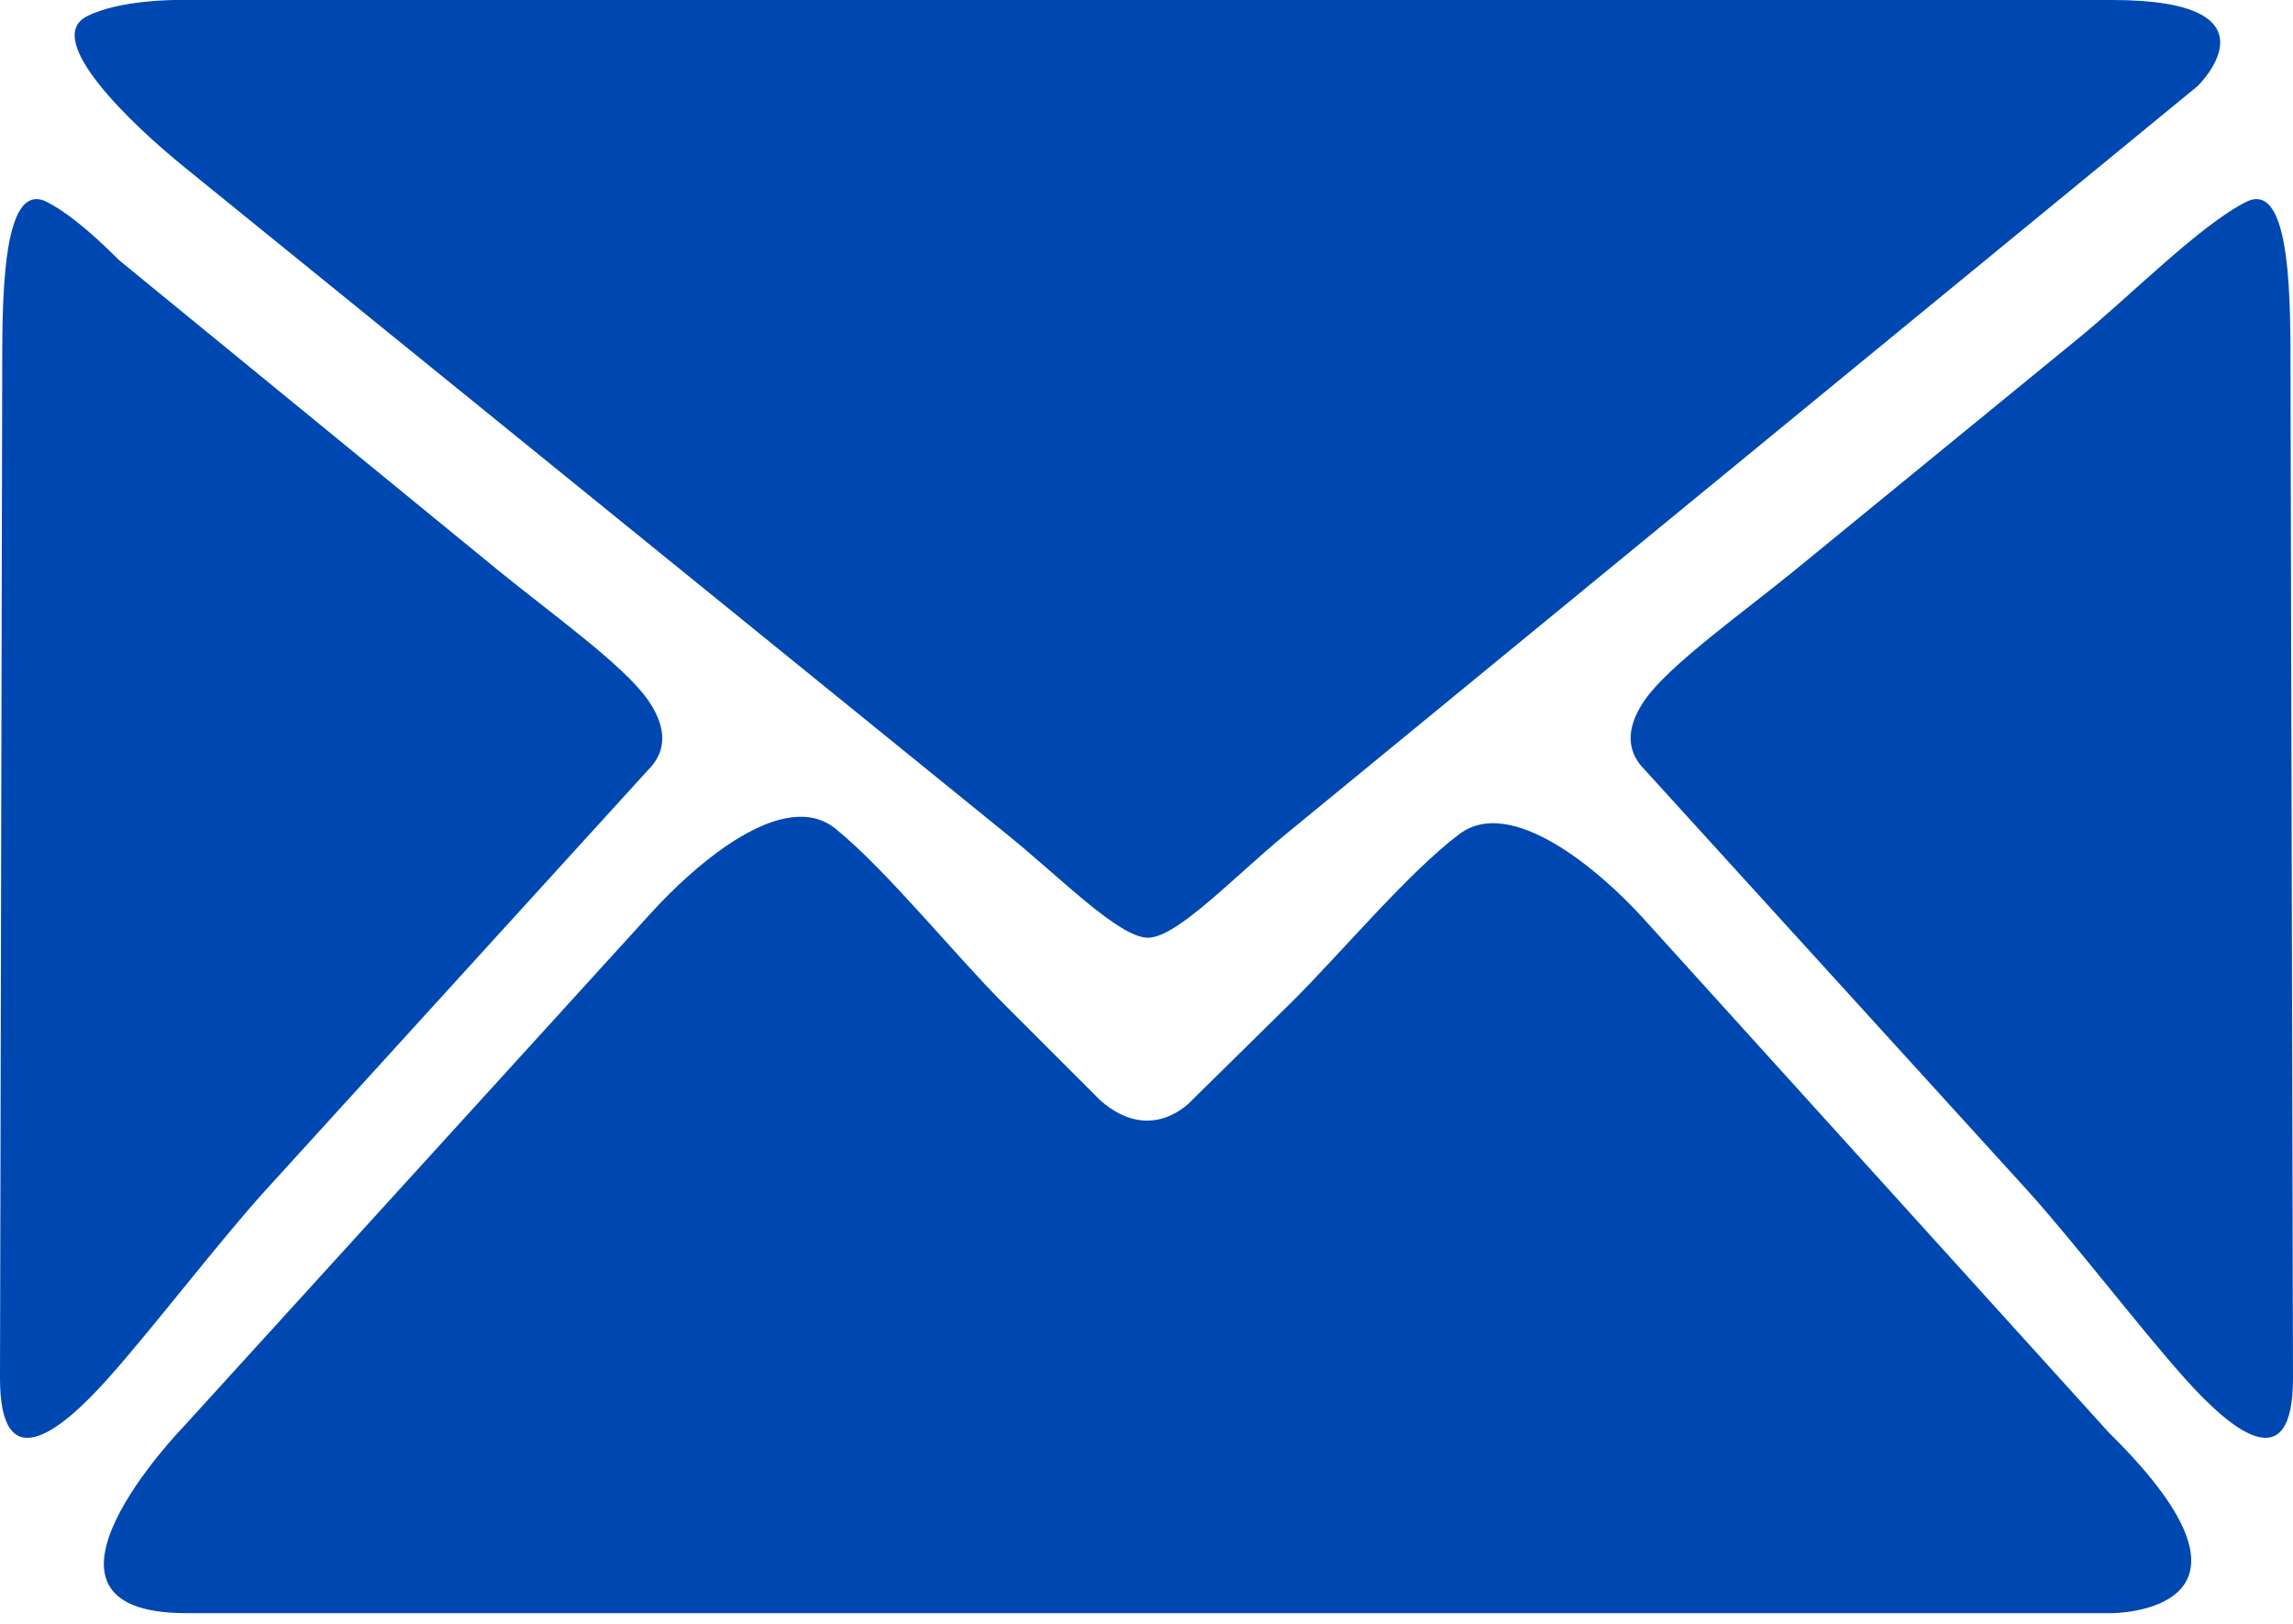 <svg width="24" height="17" viewBox="0 0 24 17" fill="none" xmlns="http://www.w3.org/2000/svg">
<path d="M1.949 16.888C0.028 16.888 1.918 14.939 1.918 14.939L6.815 9.557C7.291 9.034 8.21 8.239 8.748 8.678C9.285 9.116 10.002 10.004 10.502 10.505L11.515 11.518C12.058 11.999 12.476 11.518 12.476 11.518L13.512 10.498C14.016 10.001 14.738 9.134 15.276 8.731C15.814 8.328 16.729 9.095 17.204 9.619L22.073 14.998C23.994 16.888 22.104 16.888 22.104 16.888H1.949V16.888ZM2.78 12.46C2.304 12.984 1.608 13.895 1.138 14.423C0.607 15.02 0 15.473 0 14.428L0.023 3.929C0.025 3.221 0.005 1.871 0.489 2.113C0.669 2.204 0.915 2.391 1.249 2.726L5.211 5.968C5.759 6.416 6.531 6.964 6.783 7.33C6.943 7.56 7.016 7.828 6.785 8.059L2.78 12.46ZM13.462 8.73C12.915 9.179 12.32 9.816 12.016 9.817C11.713 9.817 11.107 9.195 10.557 8.749L1.935 1.754C1.385 1.309 0.438 0.411 0.909 0.171C1.248 -0.003 1.843 3.28713e-06 1.843 3.28713e-06H22.106C23.93 3.28713e-06 23.002 0.901 23.002 0.901L13.462 8.73ZM22.861 14.423C22.39 13.895 21.693 12.984 21.218 12.46L17.215 8.059C16.983 7.827 17.056 7.559 17.215 7.329C17.467 6.964 18.24 6.416 18.788 5.968L21.76 3.537C22.307 3.089 23.027 2.356 23.511 2.113C23.994 1.871 23.973 3.221 23.974 3.929L24 14.428C24 15.473 23.392 15.02 22.861 14.423Z" fill="#0048B1"/>
</svg>
